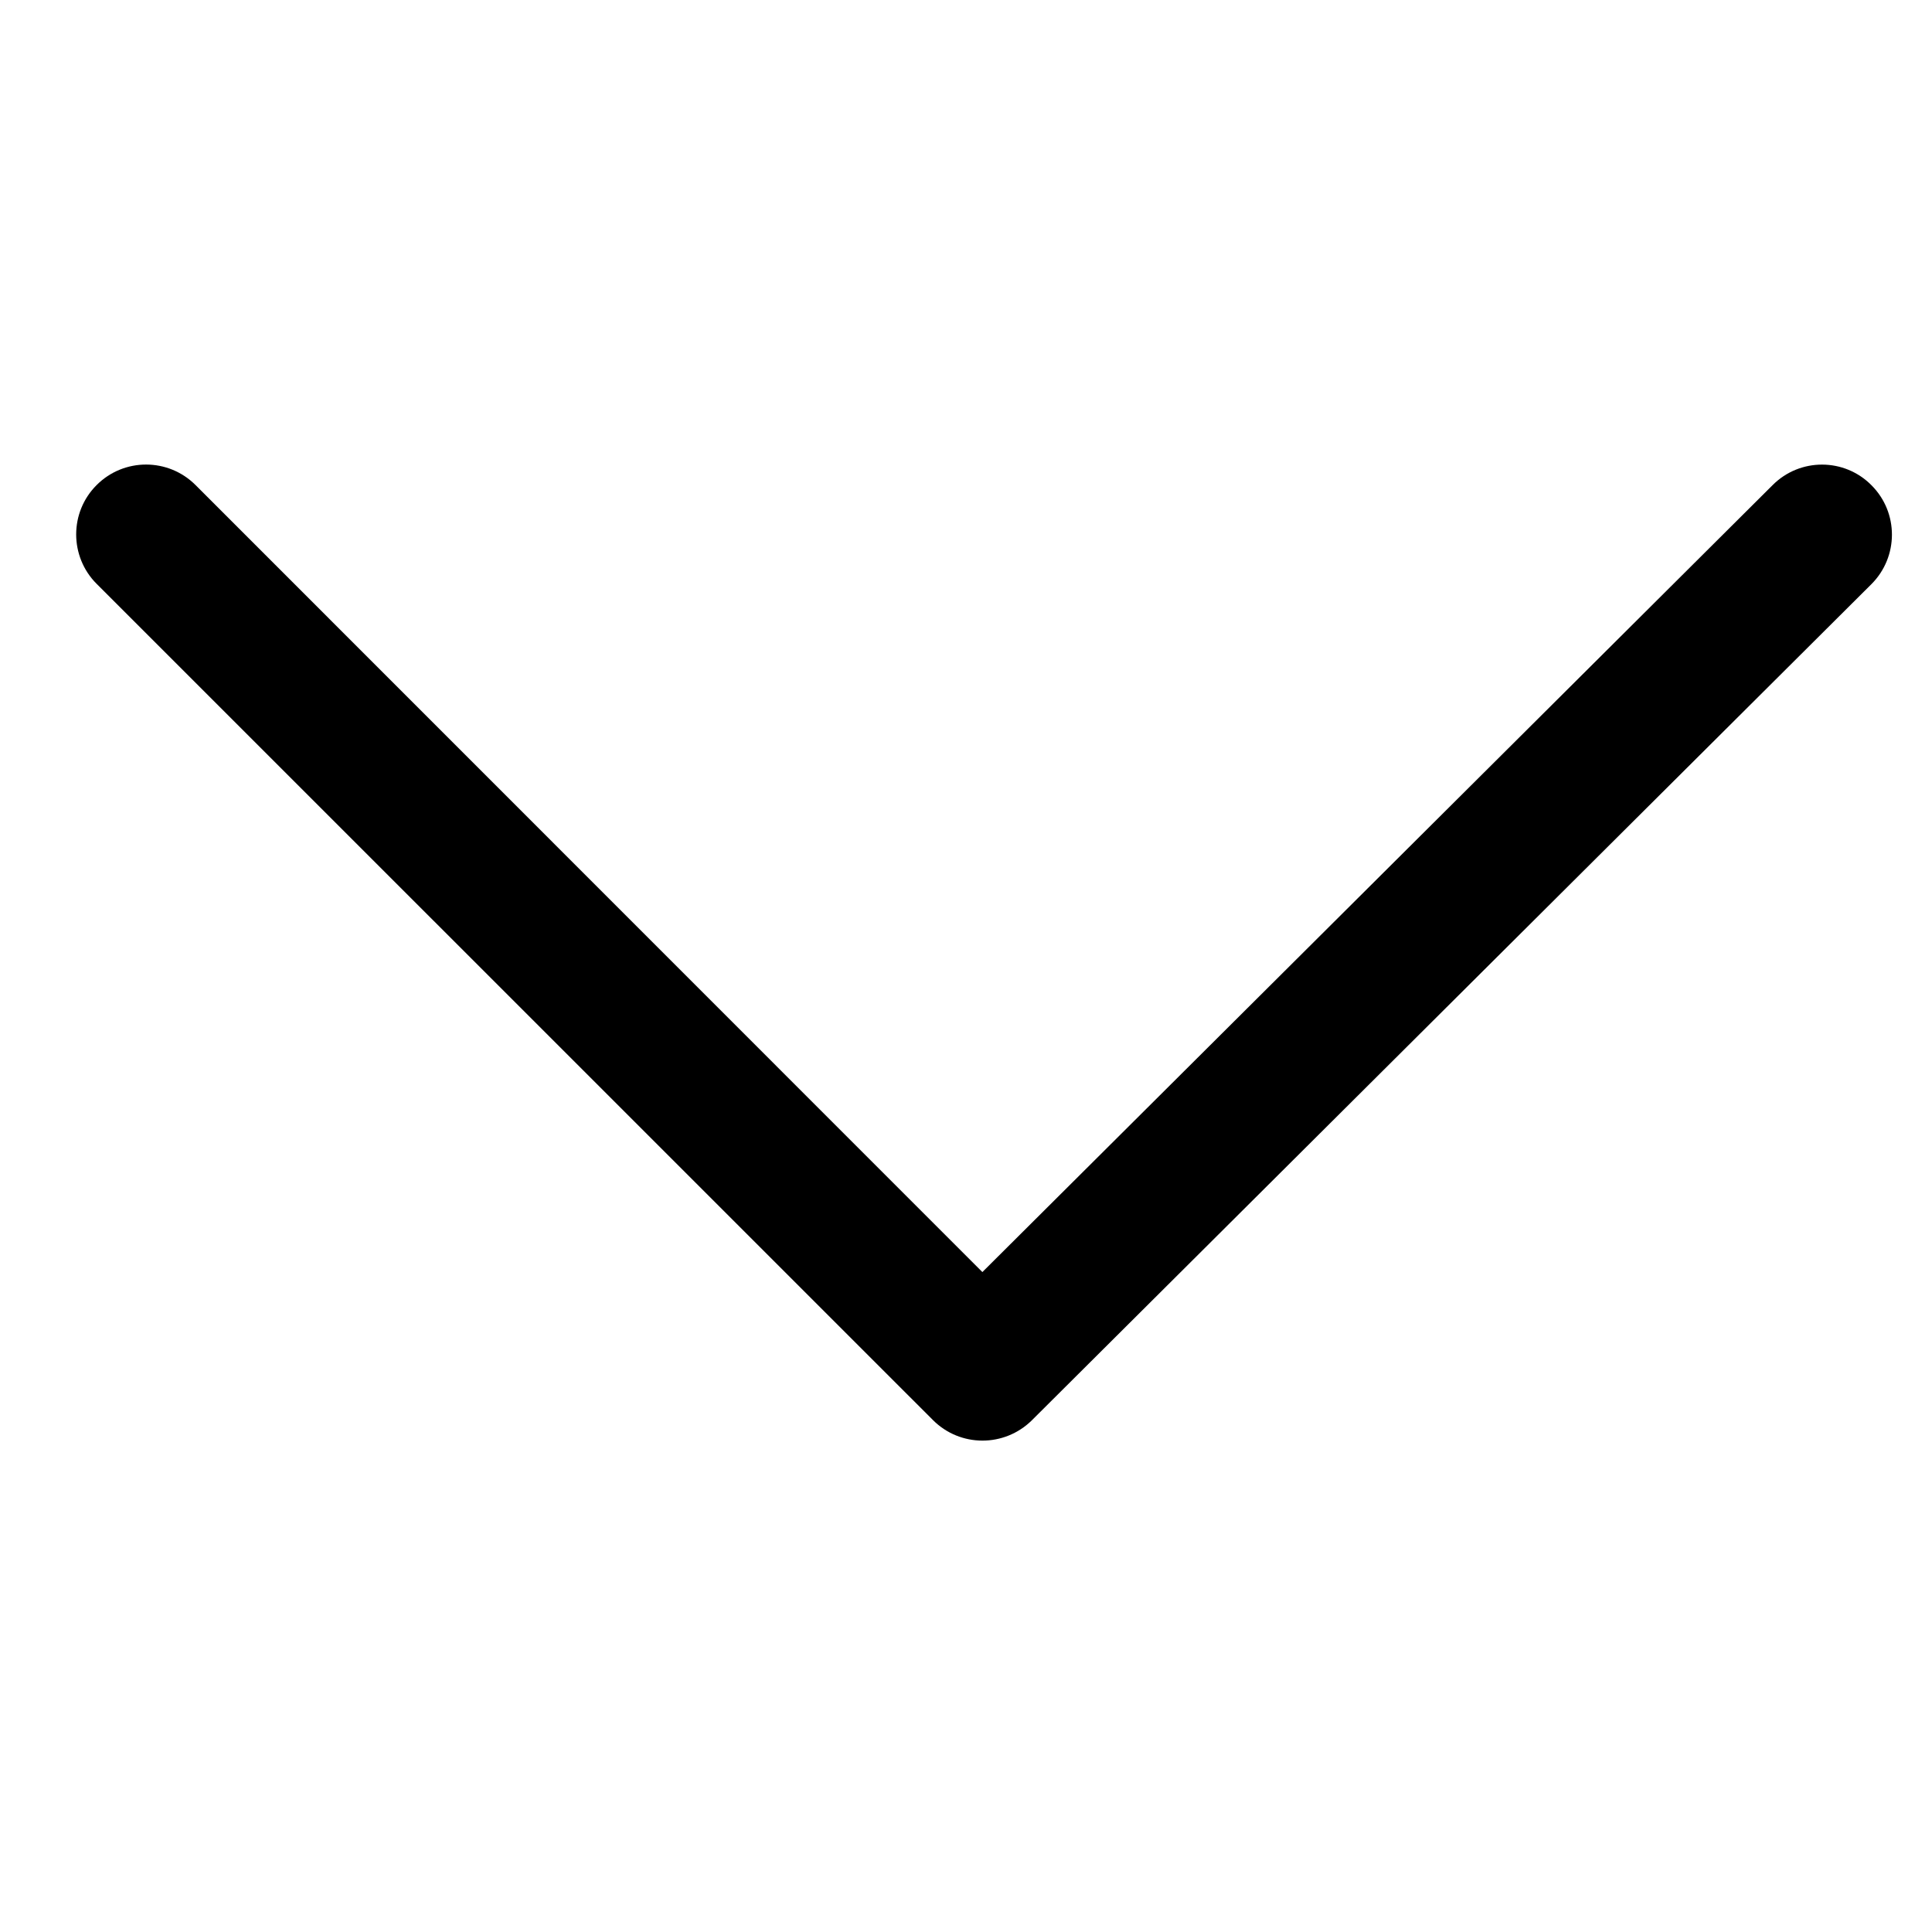 <?xml version="1.0" encoding="utf-8"?>
<svg xmlns="http://www.w3.org/2000/svg" class="chevron-down" x="0px" y="0px" xmlns:xlink="http://www.w3.org/1999/xlink" viewBox="0 0 128 128" enable-background="new 0 0 128 128">
    <path d="M68.36,94.102l55.625-55.399c1.808-1.808,1.817-4.738,0.009-6.55c-1.801-1.826-4.742-1.826-6.549-0.018l-52.36,52.143
	L12.953,32.134c-1.81-1.808-4.742-1.808-6.549,0c-0.906,0.906-1.357,2.083-1.357,3.274c0,1.177,0.451,2.373,1.357,3.275
	L61.81,94.083C63.62,95.895,66.541,95.895,68.36,94.102z"/>
</svg>
